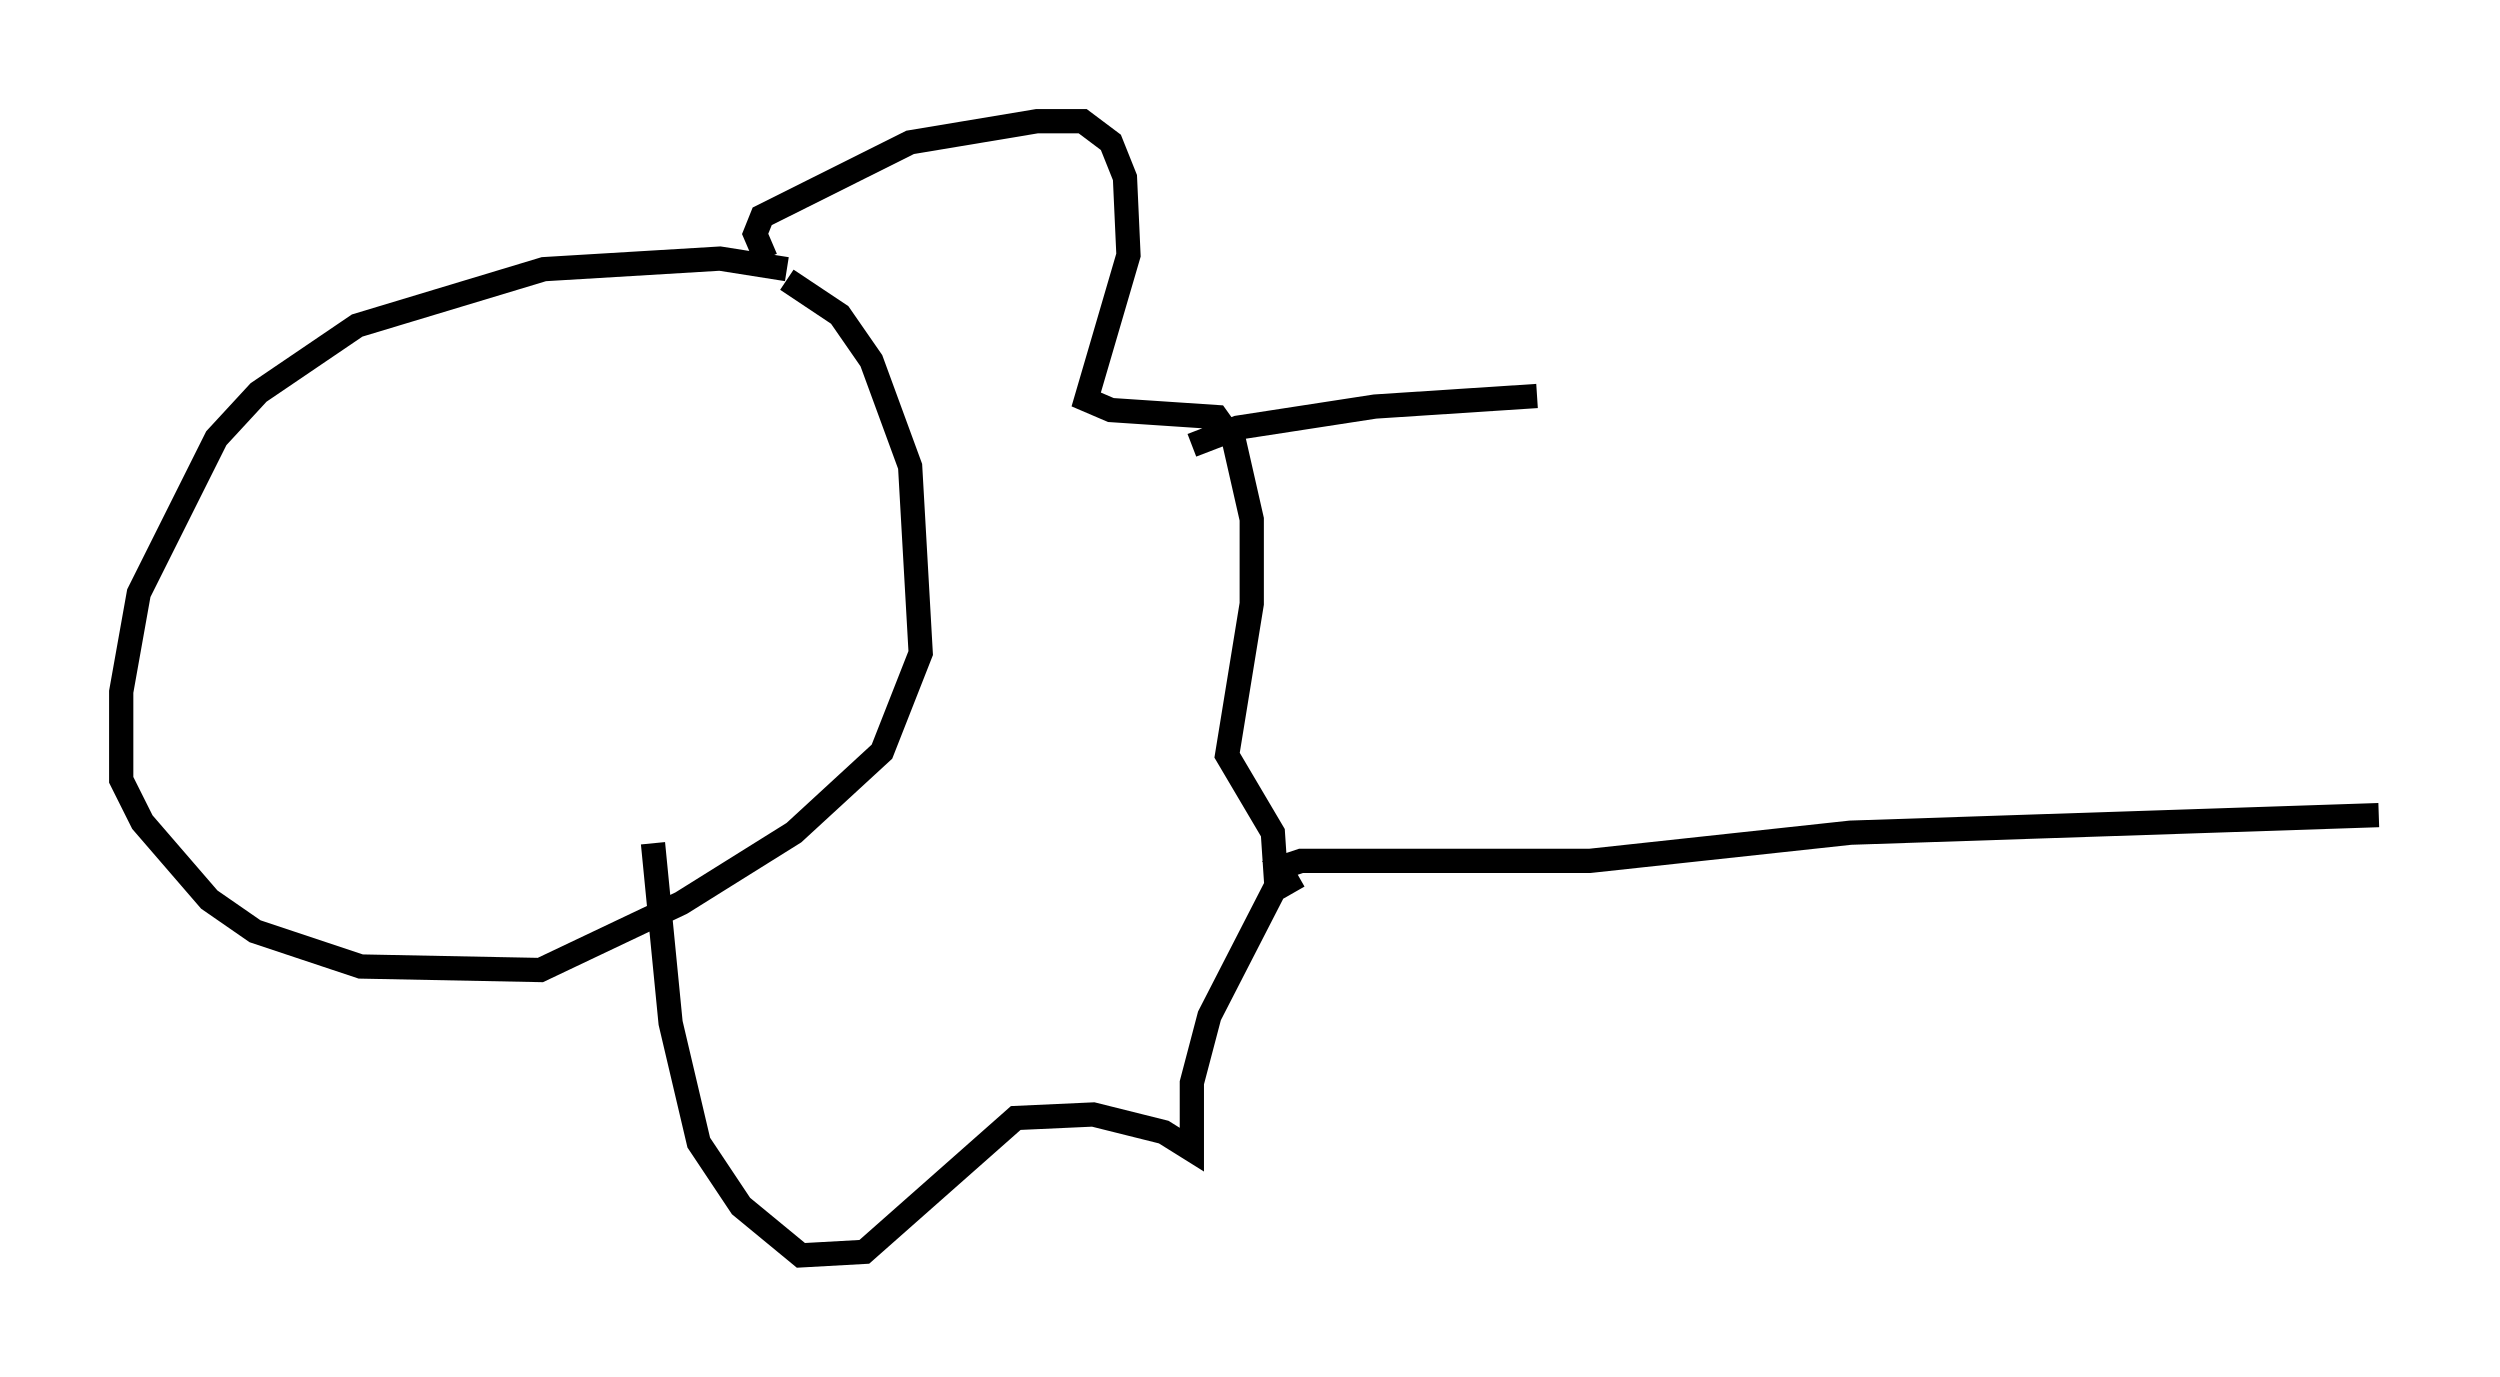 <?xml version="1.0" encoding="utf-8" ?>
<svg baseProfile="full" height="56.771" version="1.1" width="103.106" xmlns="http://www.w3.org/2000/svg" xmlns:ev="http://www.w3.org/2001/xml-events" xmlns:xlink="http://www.w3.org/1999/xlink"><defs /><rect fill="white" height="56.771" width="103.106" x="0" y="0" /><path d="M33.324, 11.682 m-0.872, -0.581 l-2.76, -0.436 -7.263, 0.436 l-7.698, 2.324 -4.067, 2.76 l-1.743, 1.888 -3.196, 6.391 l-0.726, 4.067 0.0, 3.631 l0.872, 1.743 2.76, 3.196 l1.888, 1.307 4.358, 1.453 l7.408, 0.145 5.81, -2.76 l4.648, -2.905 3.631, -3.341 l1.598, -4.067 -0.436, -7.698 l-1.598, -4.358 -1.307, -1.888 l-2.179, -1.453 m-0.872, -0.872 l-0.436, -1.017 0.291, -0.726 l6.101, -3.05 5.229, -0.872 l1.888, 0.0 1.162, 0.872 l0.581, 1.453 0.145, 3.196 l-1.743, 5.955 1.017, 0.436 l4.358, 0.291 0.726, 1.017 l0.726, 3.196 0.0, 3.486 l-1.017, 6.246 1.888, 3.196 l0.145, 2.179 -2.76, 5.374 l-0.726, 2.76 0.0, 2.76 l-1.162, -0.726 -2.905, -0.726 l-3.196, 0.145 -6.246, 5.52 l-2.615, 0.145 -2.469, -2.034 l-1.743, -2.615 -1.162, -4.939 l-0.726, -7.408 m26.436, 2.034 l-0.581, -1.017 0.872, -0.291 l11.911, 0.0 10.749, -1.162 l21.788, -0.726 m-49.531, 9.732 l0.0, 0.0 m0.581, -24.983 l1.888, -0.726 5.665, -0.872 l6.682, -0.436 " fill="none" stroke="black" stroke-width="1" /></svg>